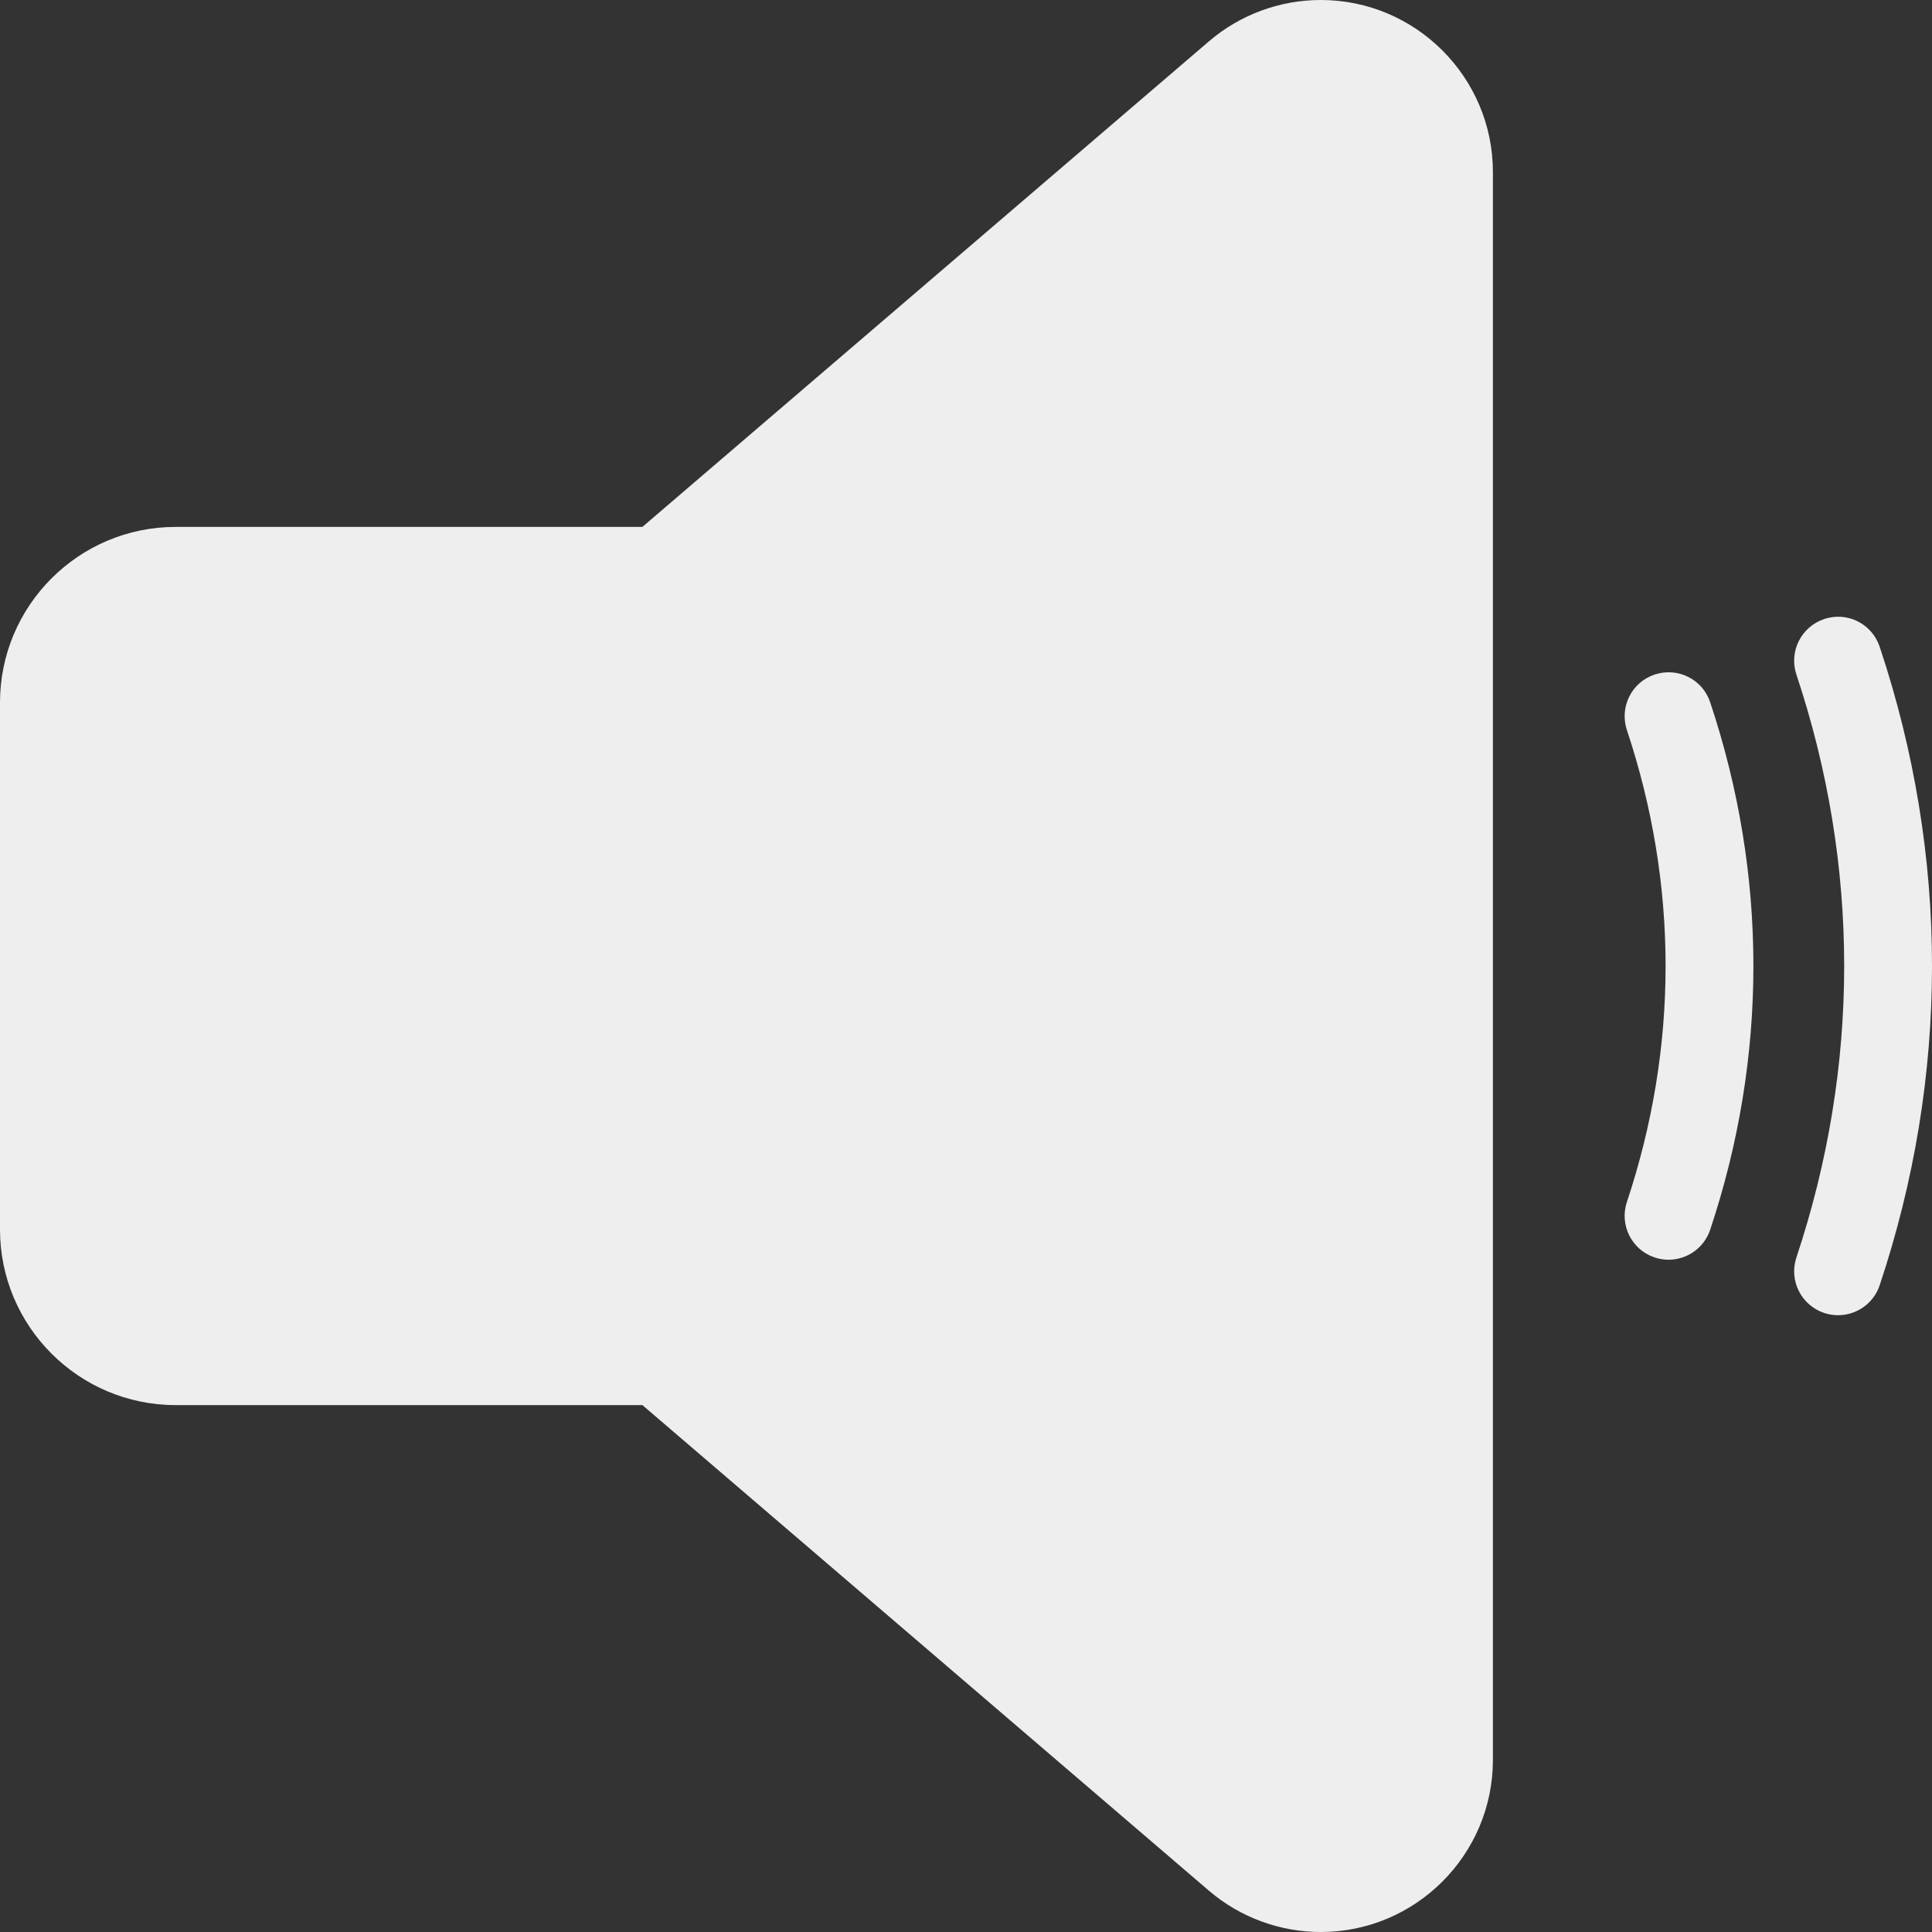 <?xml version="1.0" encoding="iso-8859-1"?>
<!-- Generator: Adobe Illustrator 19.0.0, SVG Export Plug-In . SVG Version: 6.00 Build 0)  -->
<svg fill='#eeeeee' xmlns="http://www.w3.org/2000/svg" xmlns:xlink="http://www.w3.org/1999/xlink" version="1.1" id="Layer_1" x="0px" y="0px" viewBox="0 0 469.333 469.333" style="enable-background:new 0 0 469.333 469.333;" xml:space="preserve">
<rect x="0" y="0" width="469.333" height="469.333" fill="#333333" stroke="none"/>
<g>
	<g>
		<g>
			<path d="M456.625,157.125c-1.854-5.573-7.844-8.646-13.49-6.74c-5.583,1.865-8.604,7.896-6.74,13.49     C444.094,186.969,448,210.792,448,234.667s-3.906,47.698-11.604,70.792c-1.865,5.594,1.156,11.625,6.74,13.49     c1.125,0.375,2.26,0.552,3.375,0.552c4.469,0,8.625-2.823,10.115-7.292c8.438-25.281,12.708-51.365,12.708-77.542     S465.063,182.406,456.625,157.125z"/>
			<path d="M401.958,163.865c-5.583,1.854-8.604,7.896-6.74,13.49c6.229,18.708,9.396,37.99,9.396,57.313     s-3.167,38.604-9.396,57.312c-1.865,5.594,1.156,11.635,6.74,13.49c1.125,0.375,2.26,0.552,3.375,0.552     c4.469,0,8.625-2.823,10.115-7.292c6.969-20.896,10.5-42.448,10.5-64.062s-3.531-43.167-10.5-64.063     C413.594,165.021,407.615,162,401.958,163.865z"/>
			<path d="M320.854,0c-9.979,0-19.646,3.573-27.208,10.073L156.052,128H42.667C19.135,128,0,147.135,0,170.667v128     c0,23.531,19.135,42.667,42.667,42.667h113.385L293.635,459.26c7.573,6.5,17.24,10.073,27.219,10.073     c23.052,0,41.813-18.76,41.813-41.813V41.812C362.667,18.76,343.906,0,320.854,0z"/>
		</g>
	</g>
</g>
<g>
</g>
<g>
</g>
<g>
</g>
<g>
</g>
<g>
</g>
<g>
</g>
<g>
</g>
<g>
</g>
<g>
</g>
<g>
</g>
<g>
</g>
<g>
</g>
<g>
</g>
<g>
</g>
<g>
</g>
</svg>
